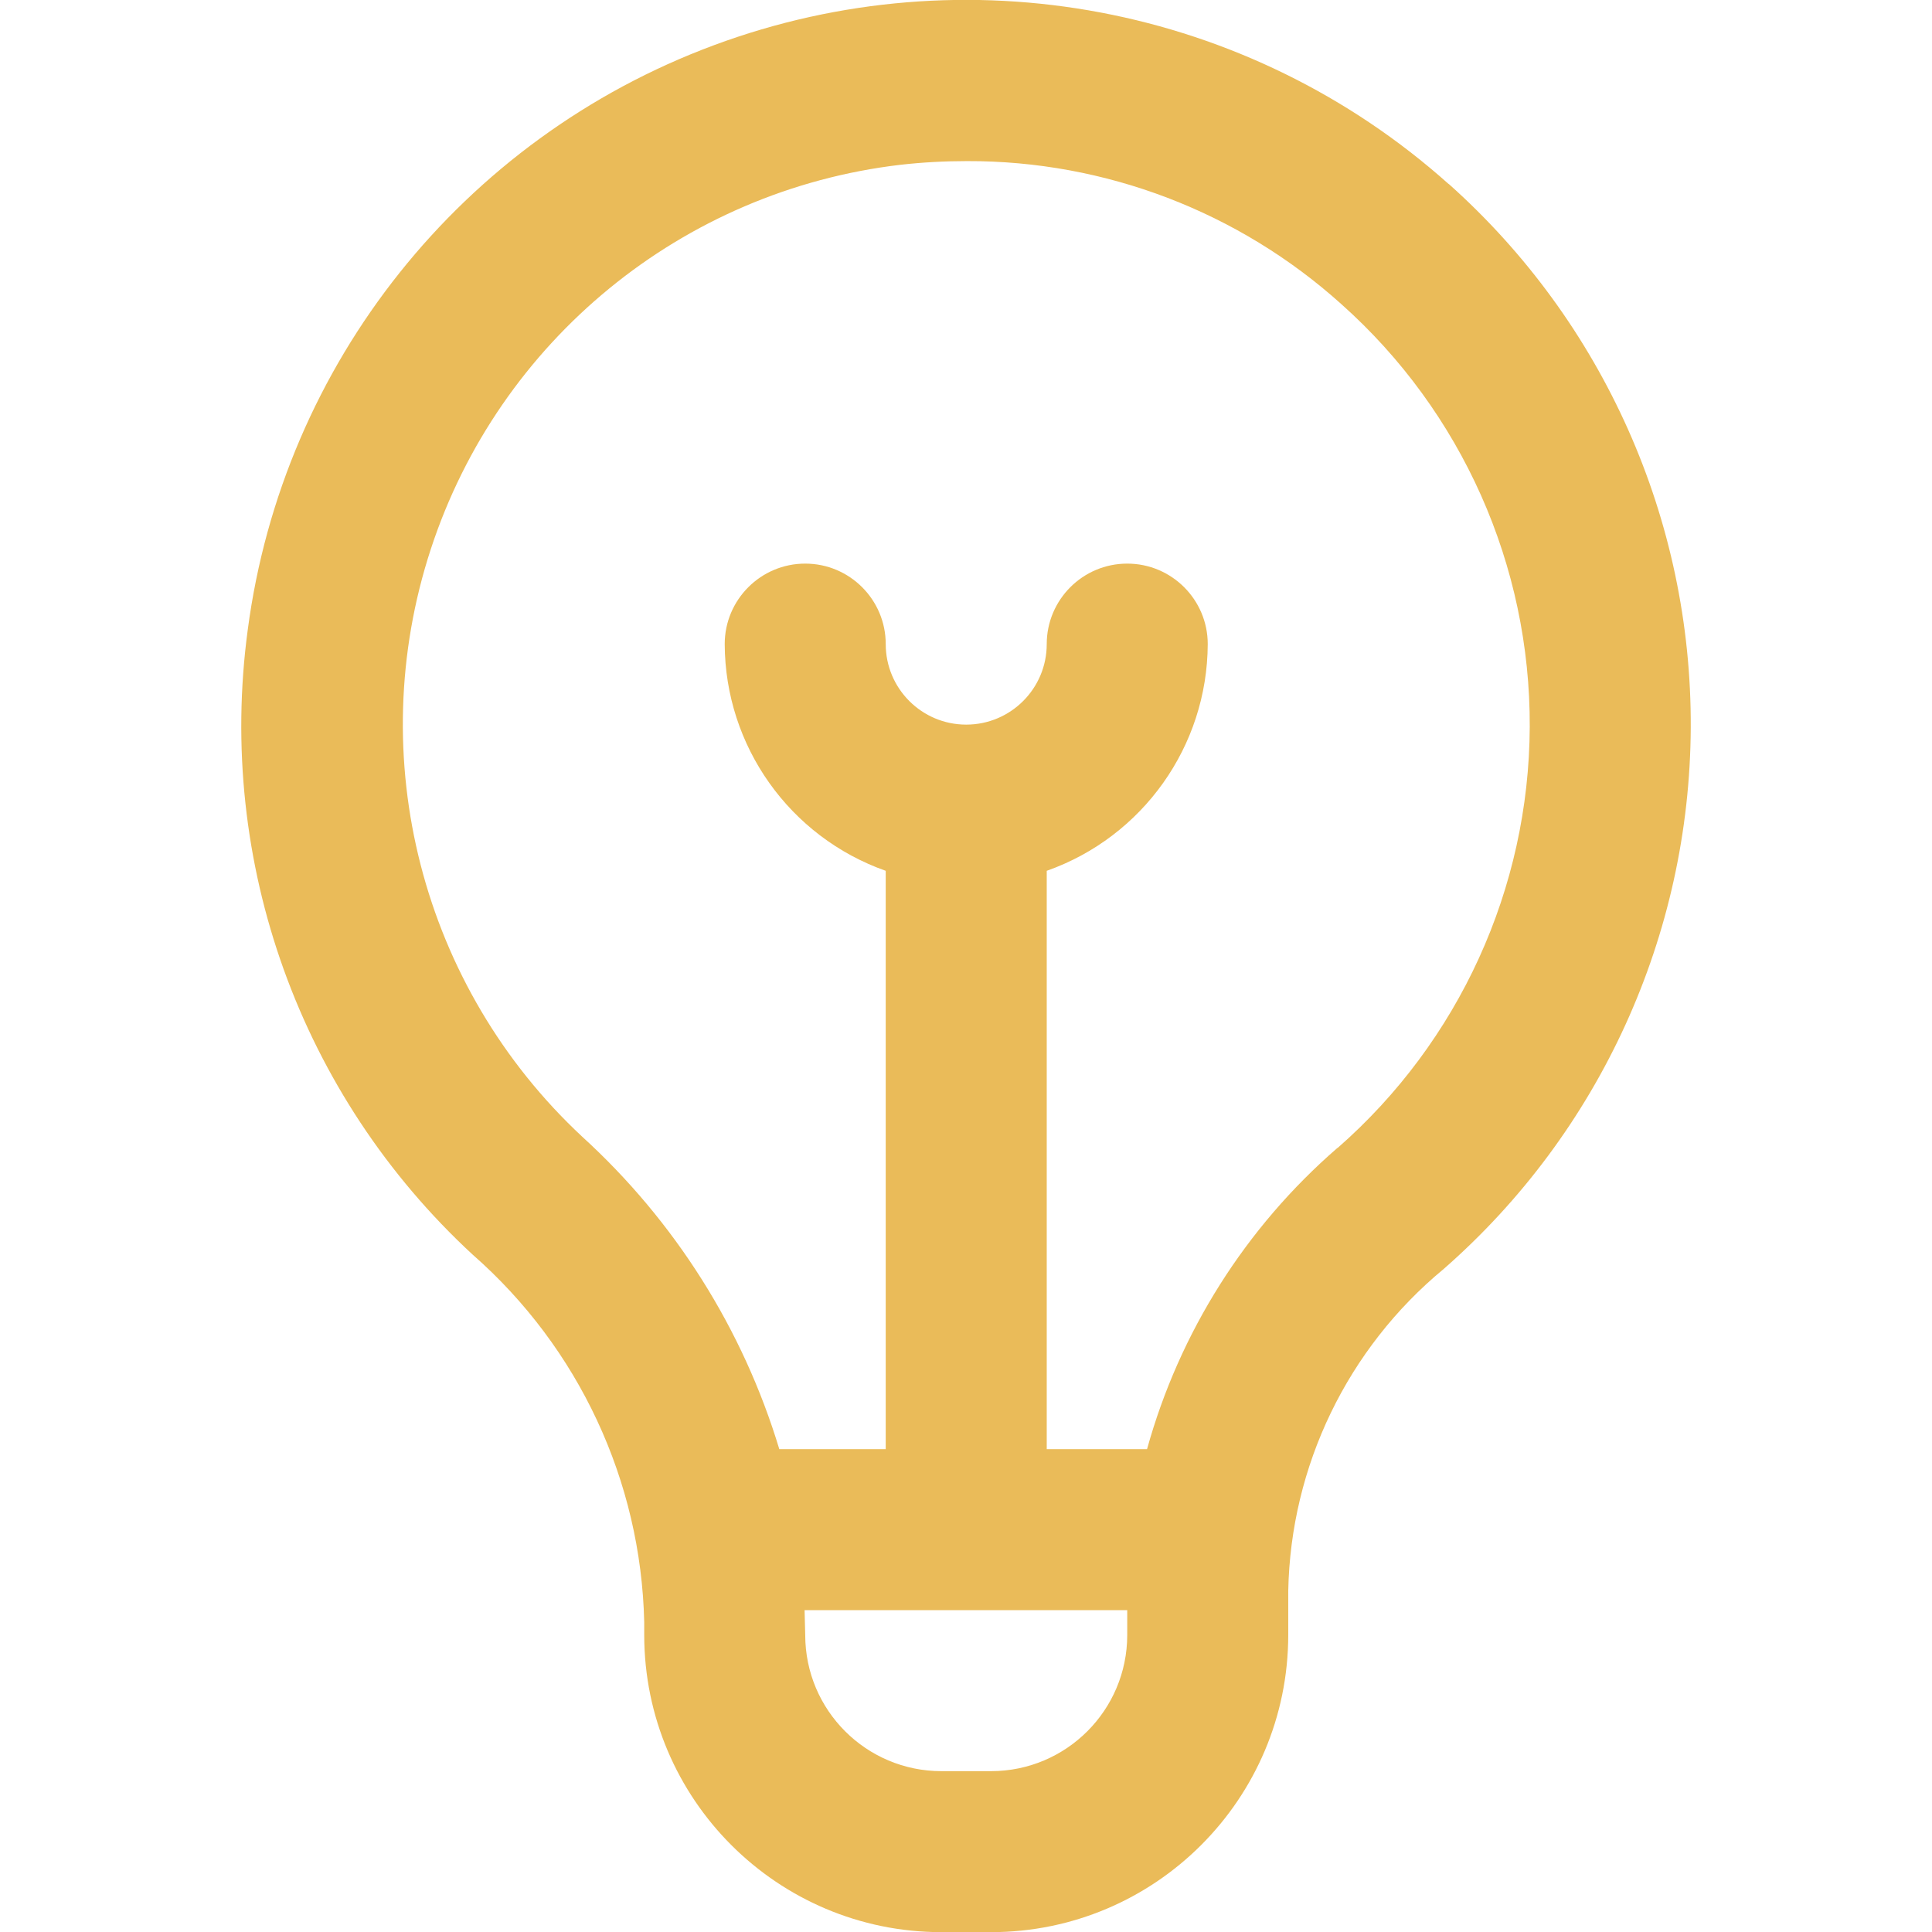 <svg version="1.1" xmlns="http://www.w3.org/2000/svg" xmlns:xlink="http://www.w3.org/1999/xlink" width="512" height="512" viewBox="0,0,256,256"><g fill="#eabb59" fill-rule="nonzero" stroke="none" stroke-width="1" stroke-linecap="butt" stroke-linejoin="miter" stroke-miterlimit="10" stroke-dasharray="" stroke-dashoffset="0" font-family="none" font-weight="none" font-size="none" text-anchor="none" style="mix-blend-mode: normal"><g transform="translate(0.027,0.013) scale(10.667,10.667)"><path d="M17.994,2.286c-2.487,-2.222 -6,-2.887 -9.127,-1.726c-3.127,1.16 -5.356,3.955 -5.792,7.262c-0.39,2.888 0.653,5.784 2.793,7.761c1.319,1.156 2.092,2.813 2.132,4.566v0.161c0.002,2.037 1.653,3.688 3.69,3.69h0.62c2.037,-0.002 3.688,-1.653 3.69,-3.69v-0.549c0.03,-1.551 0.736,-3.012 1.932,-4c1.939,-1.698 3.056,-4.147 3.068,-6.725c0.012,-2.578 -1.083,-5.036 -3.006,-6.752zM12.31,22h-0.62c-0.933,-0.001 -1.689,-0.757 -1.69,-1.69c0,0 -0.007,-0.26 -0.008,-0.31h4.008v0.31c-0.001,0.933 -0.757,1.689 -1.69,1.69zM16.61,14.259c-1.139,0.988 -1.961,2.289 -2.364,3.741h-1.246v-7.184c1.194,-0.422 1.995,-1.549 2,-2.816c0,-0.552 -0.448,-1 -1,-1c-0.552,0 -1,0.448 -1,1c0,0.552 -0.448,1 -1,1c-0.552,0 -1,-0.448 -1,-1c0,-0.552 -0.448,-1 -1,-1c-0.552,0 -1,0.448 -1,1c0.005,1.267 0.806,2.394 2,2.816v7.184h-1.322c-0.451,-1.491 -1.297,-2.832 -2.448,-3.881c-1.995,-1.859 -2.729,-4.707 -1.881,-7.299c0.848,-2.591 3.124,-4.455 5.832,-4.774c0.275,-0.031 0.551,-0.046 0.828,-0.046c1.718,-0.005 3.376,0.629 4.652,1.778c1.496,1.334 2.348,3.247 2.339,5.251c-0.009,2.005 -0.878,3.909 -2.387,5.23z"></path></g></g></svg>